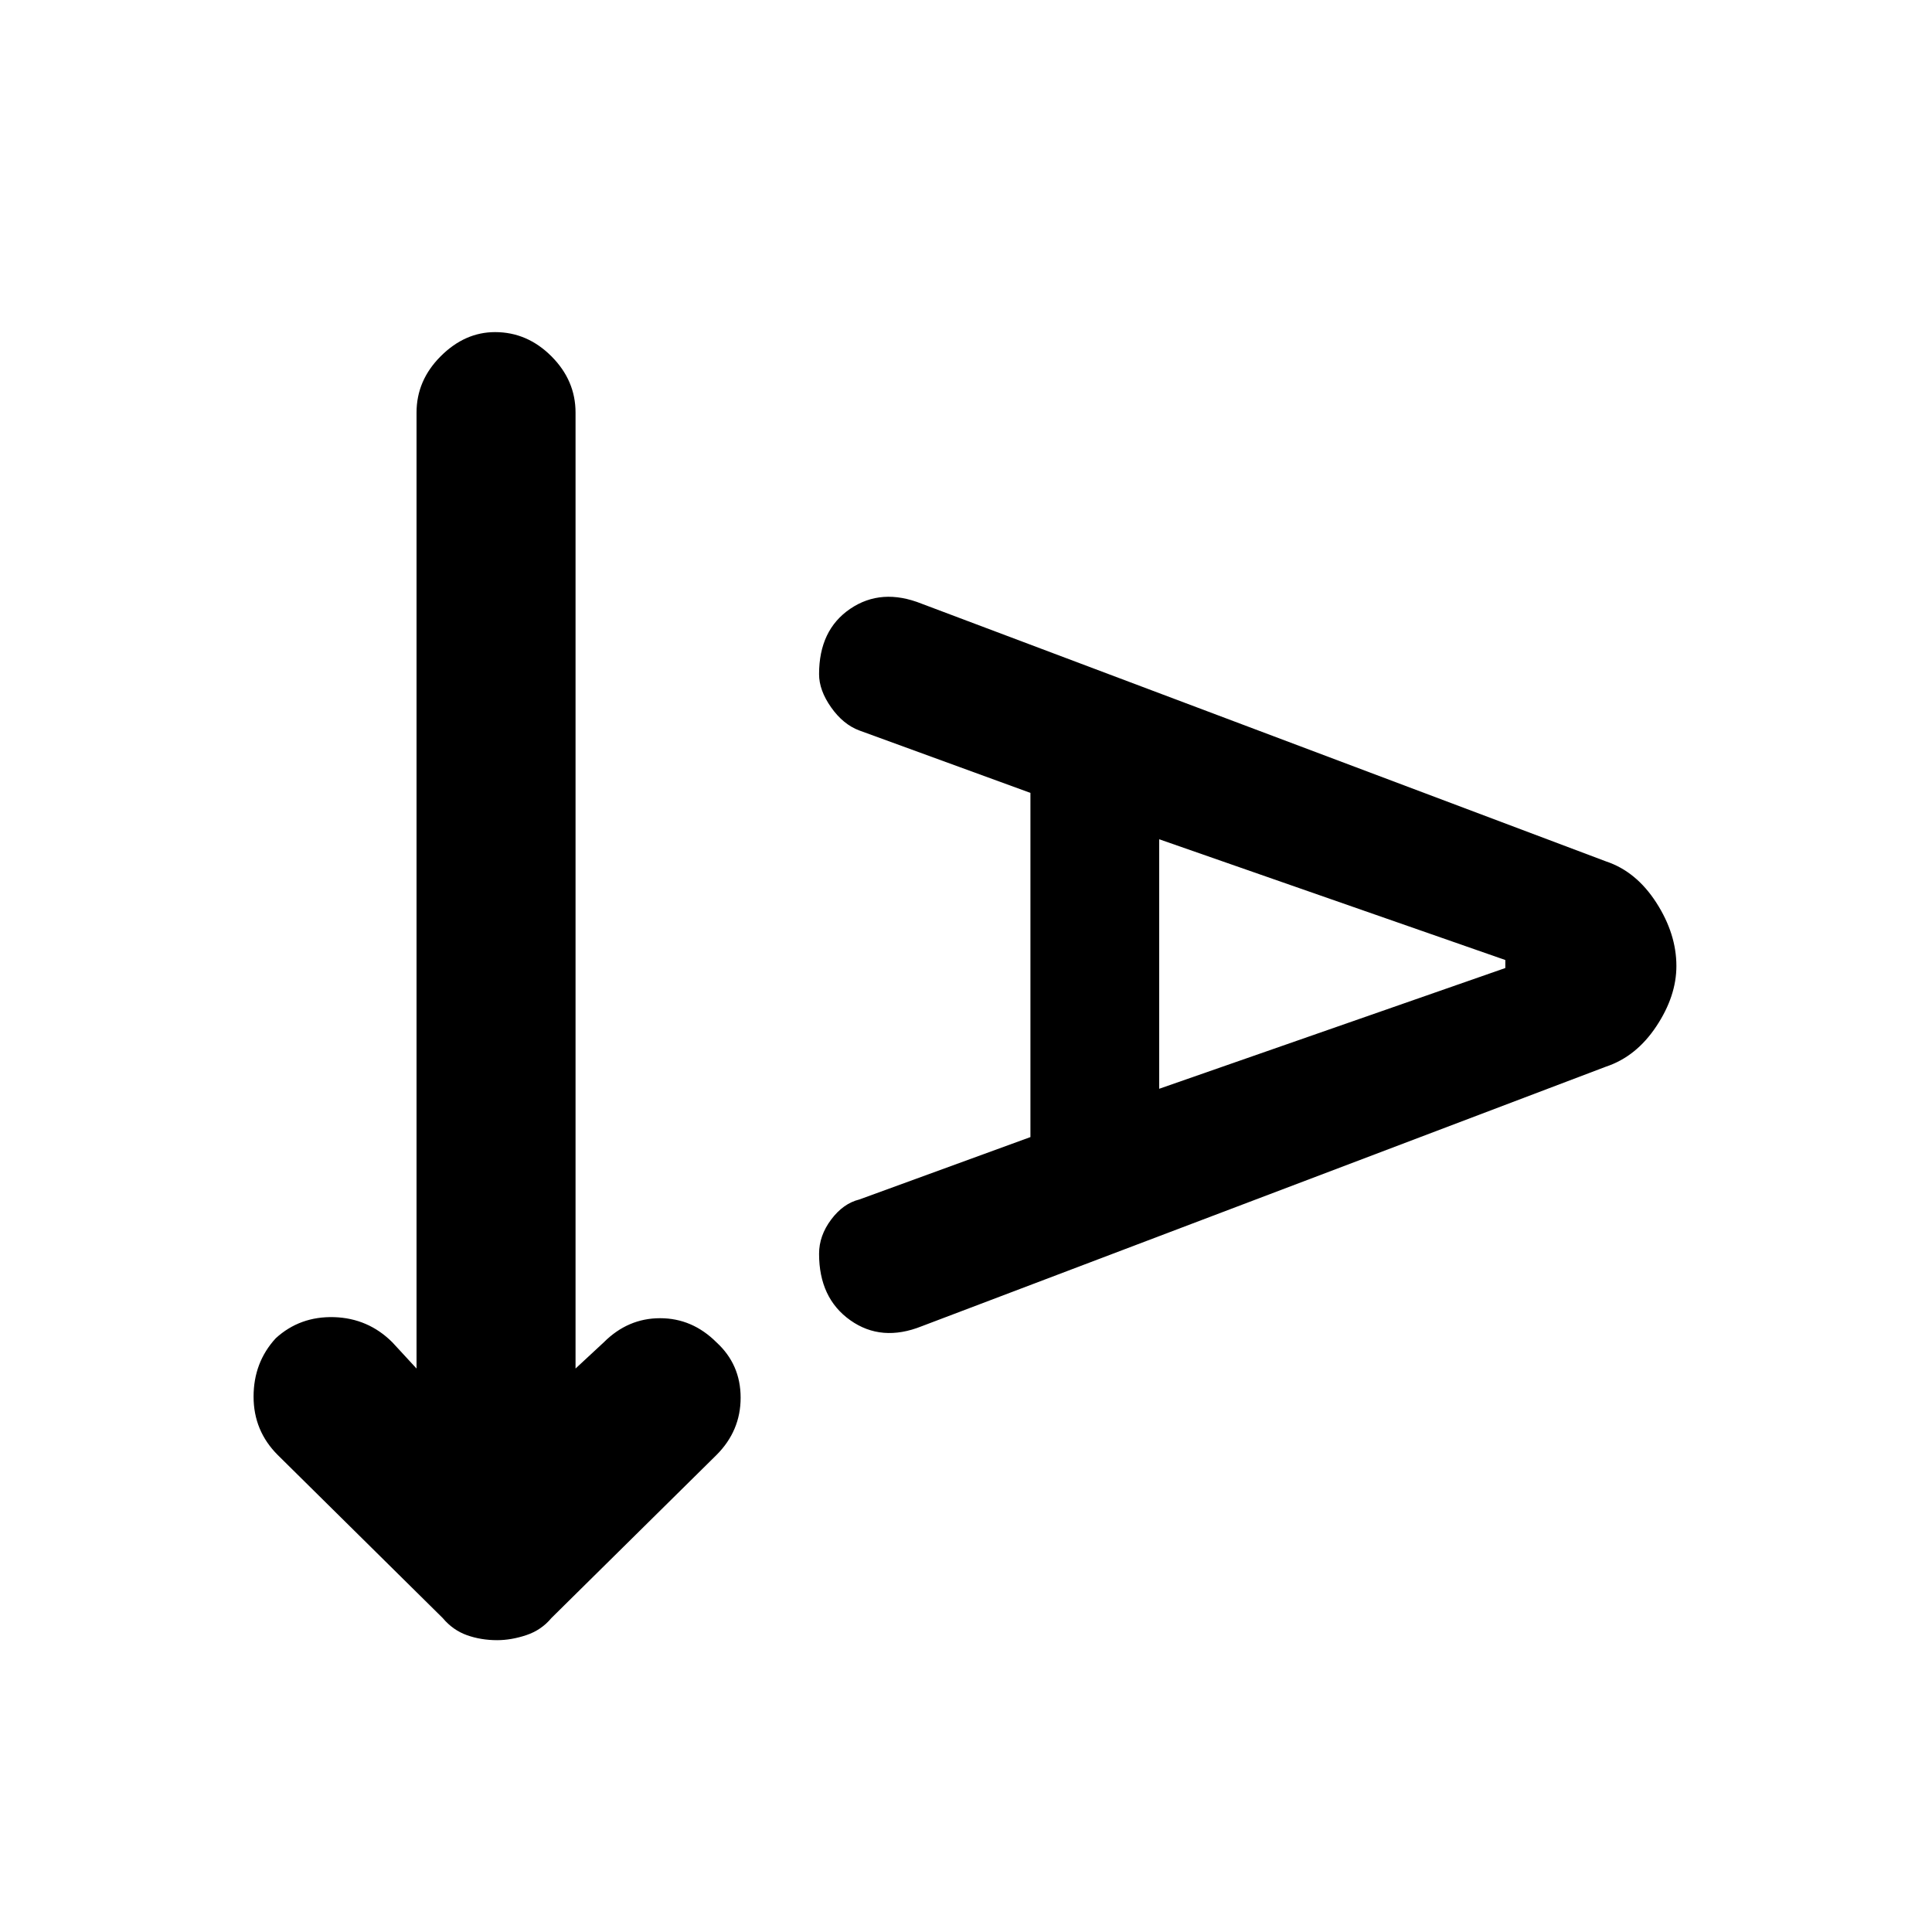 <svg xmlns="http://www.w3.org/2000/svg" height="20" width="20"><path d="M5.146 16.979Q4.979 16.979 4.833 16.927Q4.688 16.875 4.583 16.75L2.875 15.062Q2.625 14.812 2.625 14.458Q2.625 14.104 2.854 13.854Q3.104 13.625 3.458 13.635Q3.812 13.646 4.062 13.896L4.312 14.167V4.271Q4.312 3.938 4.562 3.688Q4.812 3.438 5.125 3.438Q5.458 3.438 5.708 3.688Q5.958 3.938 5.958 4.271V14.167L6.25 13.896Q6.5 13.646 6.833 13.646Q7.167 13.646 7.417 13.896Q7.667 14.125 7.667 14.469Q7.667 14.812 7.417 15.062L5.708 16.75Q5.604 16.875 5.448 16.927Q5.292 16.979 5.146 16.979ZM9.542 13.729Q9.125 13.896 8.802 13.667Q8.479 13.438 8.479 12.979Q8.479 12.792 8.604 12.625Q8.729 12.458 8.896 12.417L10.667 11.771V8.208L8.896 7.562Q8.729 7.5 8.604 7.323Q8.479 7.146 8.479 6.979Q8.479 6.521 8.802 6.302Q9.125 6.083 9.542 6.25L16.625 8.917Q16.938 9.021 17.146 9.344Q17.354 9.667 17.354 10Q17.354 10.312 17.146 10.625Q16.938 10.938 16.625 11.042ZM12 11.271 15.583 10.021V9.938L12 8.688Z"/></svg>